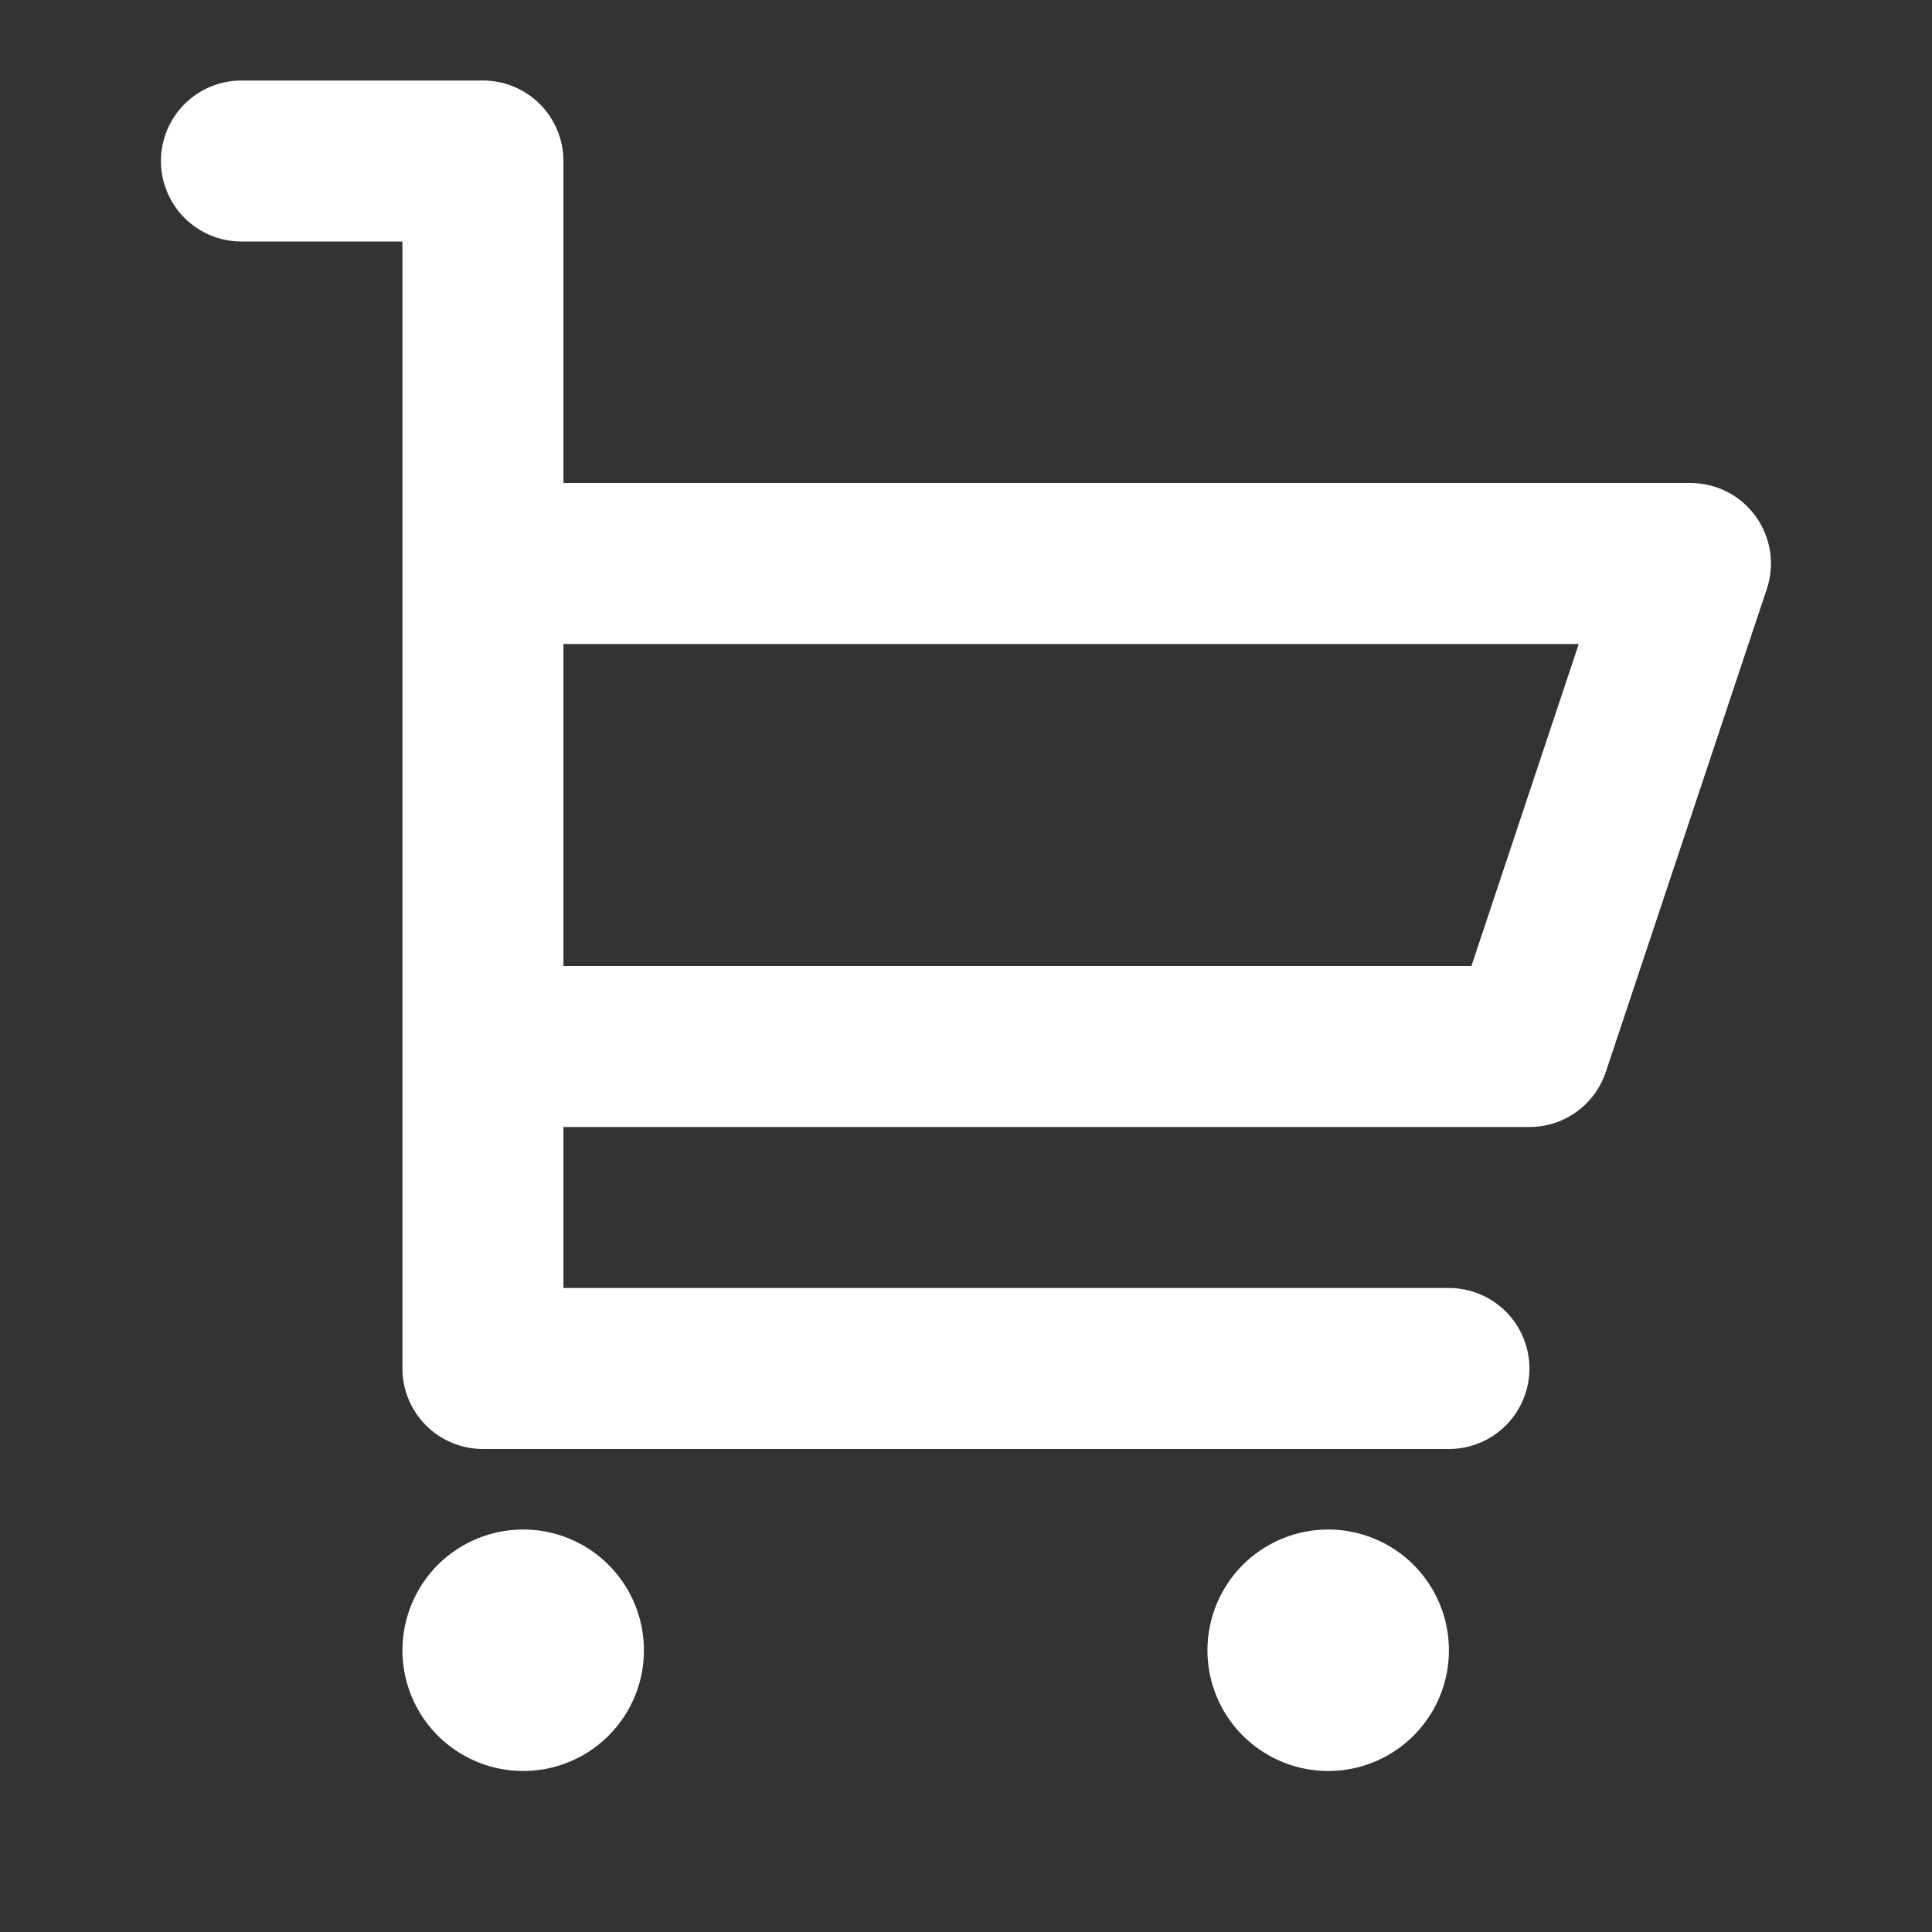 <svg width="30" height="30" viewBox="0 0 30 30" fill="none" xmlns="http://www.w3.org/2000/svg">
<rect x="0" y="0" width="30" height="30" fill="#333333" stroke="none"/>
<path d="M23.749 17.5C24.012 17.5 24.267 17.418 24.48 17.264C24.693 17.111 24.852 16.894 24.935 16.645L27.435 9.145C27.498 8.957 27.515 8.757 27.485 8.561C27.455 8.365 27.379 8.18 27.263 8.019C27.147 7.858 26.995 7.727 26.819 7.637C26.642 7.547 26.447 7.5 26.249 7.5H8.749V2.5C8.749 2.168 8.617 1.851 8.383 1.616C8.148 1.382 7.831 1.25 7.499 1.25H3.749C3.417 1.25 3.1 1.382 2.865 1.616C2.631 1.851 2.499 2.168 2.499 2.5C2.499 2.832 2.631 3.149 2.865 3.384C3.1 3.618 3.417 3.75 3.749 3.75H6.249V21.25C6.249 21.581 6.381 21.899 6.615 22.134C6.85 22.368 7.168 22.5 7.499 22.5H22.499C22.831 22.5 23.148 22.368 23.383 22.134C23.617 21.899 23.749 21.581 23.749 21.25C23.749 20.919 23.617 20.601 23.383 20.366C23.148 20.132 22.831 20 22.499 20H8.749V17.5H23.749ZM8.749 10H24.515L22.848 15H8.749V10ZM8.124 23.75C8.495 23.75 8.857 23.86 9.166 24.066C9.474 24.272 9.714 24.565 9.856 24.907C9.998 25.25 10.035 25.627 9.963 25.991C9.891 26.355 9.712 26.689 9.45 26.951C9.188 27.213 8.854 27.392 8.49 27.464C8.126 27.536 7.749 27.499 7.406 27.357C7.064 27.215 6.771 26.975 6.565 26.667C6.359 26.358 6.249 25.996 6.249 25.625C6.249 25.128 6.447 24.651 6.798 24.299C7.15 23.948 7.627 23.75 8.124 23.75ZM20.624 23.75C20.995 23.75 21.357 23.86 21.666 24.066C21.974 24.272 22.214 24.565 22.356 24.907C22.498 25.25 22.535 25.627 22.463 25.991C22.391 26.355 22.212 26.689 21.95 26.951C21.688 27.213 21.354 27.392 20.99 27.464C20.626 27.536 20.249 27.499 19.907 27.357C19.564 27.215 19.271 26.975 19.065 26.667C18.859 26.358 18.749 25.996 18.749 25.625C18.749 25.128 18.947 24.651 19.298 24.299C19.65 23.948 20.127 23.75 20.624 23.75Z" fill="white"/>
</svg>
